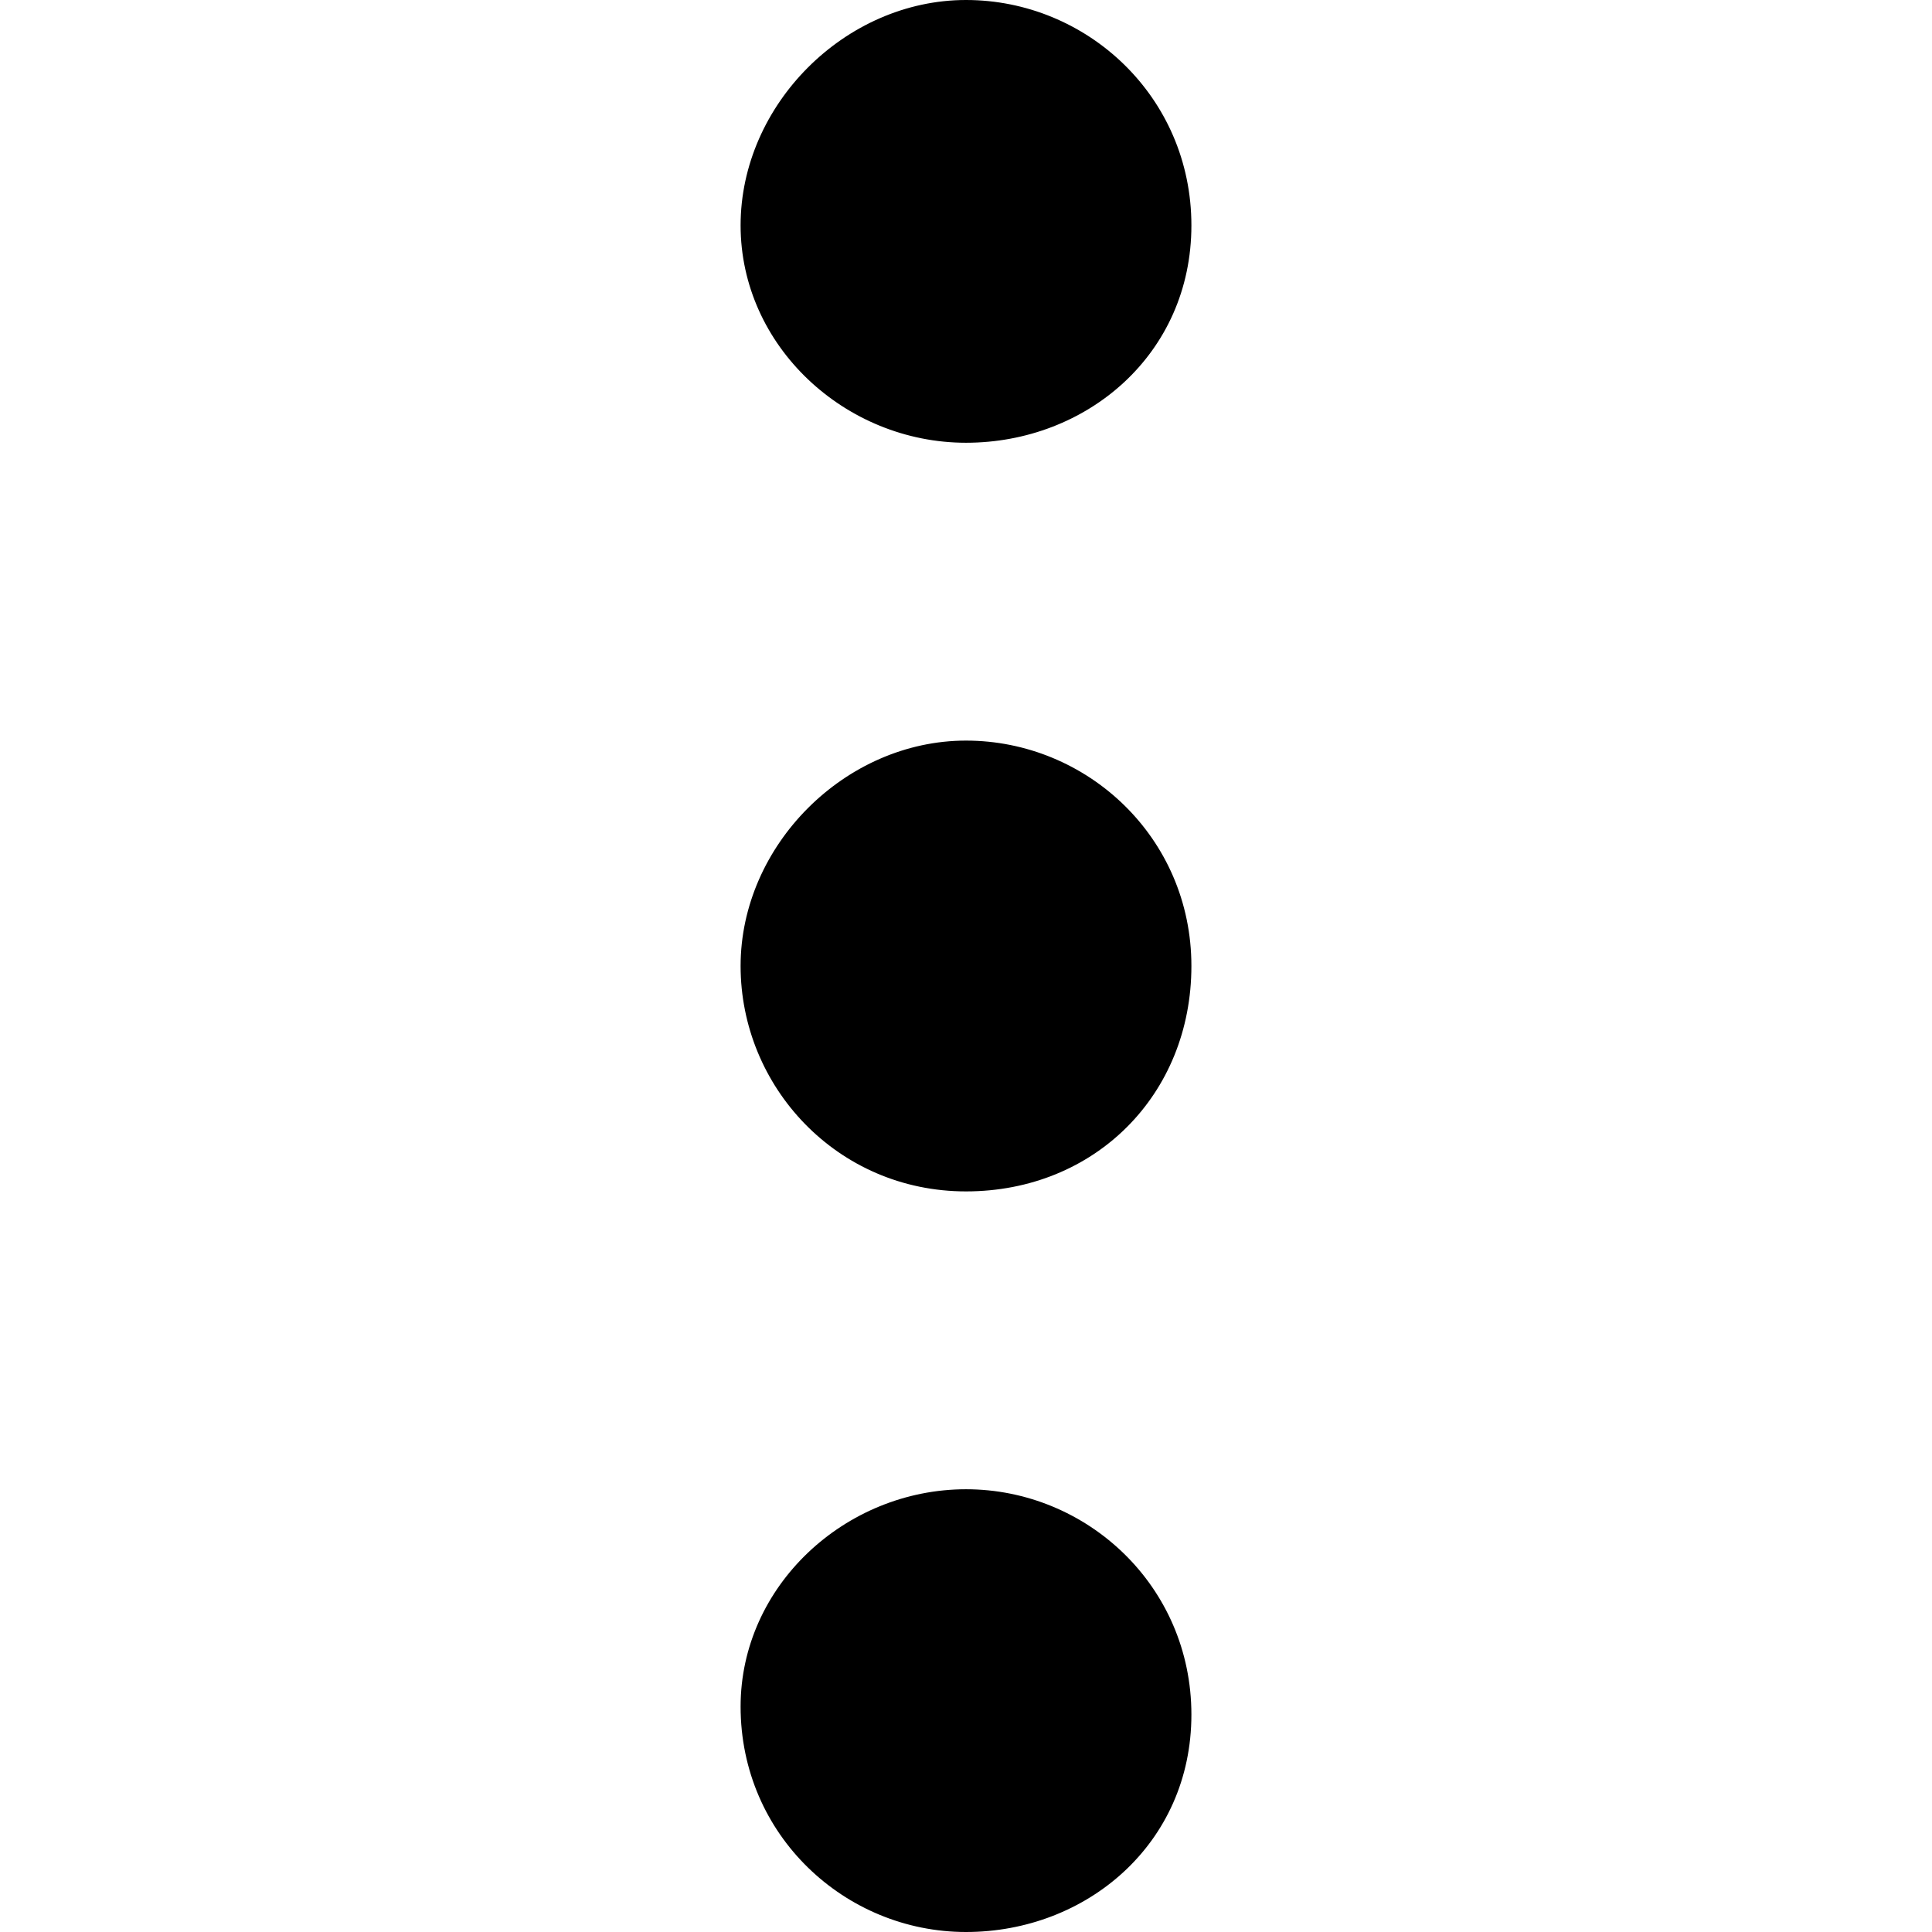 <?xml version="1.0" encoding="utf-8"?>
<!-- Generator: Adobe Illustrator 19.2.1, SVG Export Plug-In . SVG Version: 6.00 Build 0)  -->
<svg version="1.1" id="Layer_1" xmlns="http://www.w3.org/2000/svg" xmlns:xlink="http://www.w3.org/1999/xlink" x="0px" y="0px"
	 viewBox="0 0 24 24" style="enable-background:new 0 0 24 24;" xml:space="preserve">
<title>more</title>
<g id="Layer_2">
	<g id="Filled_Icons">
		<path d="M12,18.5c1.5,0,2.8,1.2,2.8,2.8S13.5,24,12,24s-2.8-1.2-2.8-2.8C9.2,19.7,10.5,18.5,12,18.5C12,18.5,12,18.5,12,18.5z"/>
		<path d="M12,9.2c1.5,0,2.8,1.2,2.8,2.8s-1.2,2.8-2.8,2.8S9.2,13.5,9.2,12C9.2,10.5,10.5,9.2,12,9.2C12,9.2,12,9.2,12,9.2z"/>
		<path d="M12,0c1.5,0,2.8,1.2,2.8,2.8S13.5,5.5,12,5.5S9.2,4.3,9.2,2.8S10.5,0,12,0C12,0,12,0,12,0z"/>
	</g>
</g>
</svg>
